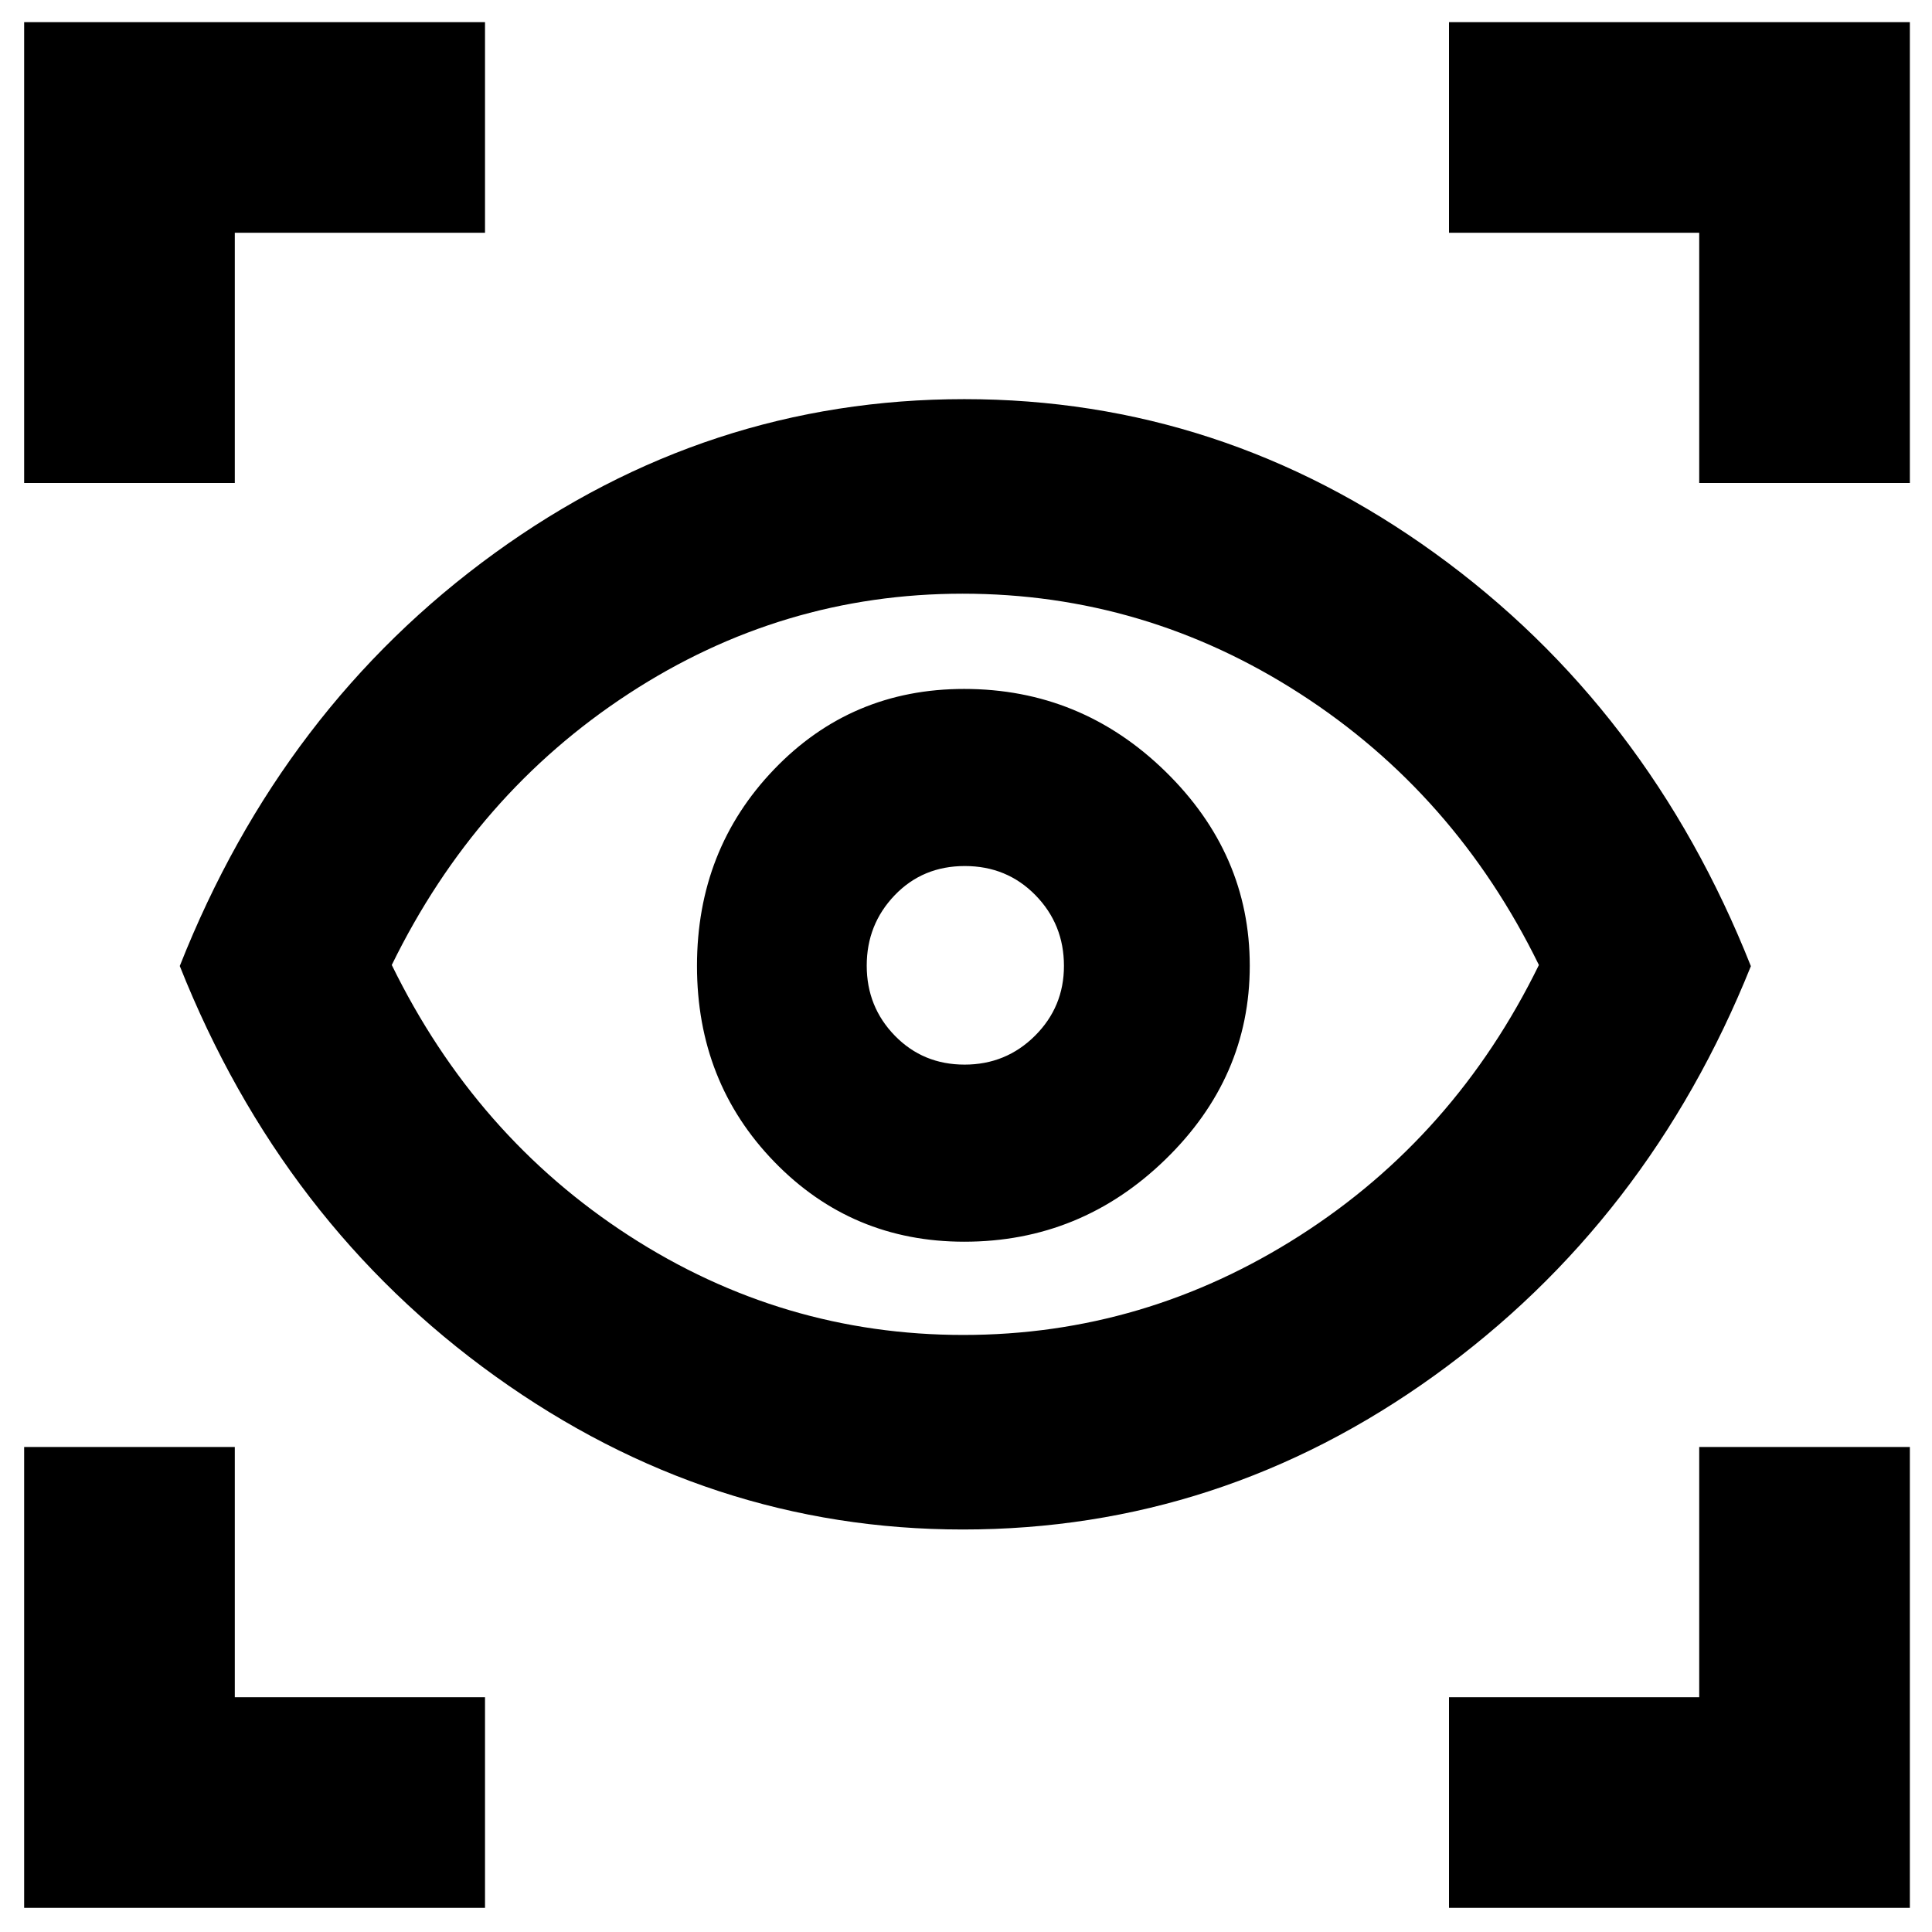 <svg xmlns="http://www.w3.org/2000/svg" height="40" viewBox="0 -960 960 960" width="40"><path d="M12-12v-229h104.67v124.33H241V-12H12Zm708 0v-104.67h124.33V-241H949v229H720ZM478.45-200q-126.12 0-232.22-76.06T89.33-480q50.8-128.55 156.4-205.11 105.6-76.56 233.44-76.56 127.83 0 233.83 76.58 106 76.59 157 205.17Q819-353 712.78-276.5 606.56-200 478.45-200Zm.25-96.67q89.97 0 167.13-49.33Q723-395.33 764.67-480.5 723-565.67 645.96-615.33 568.91-665 478.33-665q-89.83 0-165.91 49.67-76.09 49.66-117.75 134.83 41.66 85.17 117.86 134.5t166.17 49.33Zm.45-46.33Q537-343 579-383.79q42-40.78 42-96.36 0-55.57-41.95-96.55-41.96-40.97-100-40.97-56.05 0-94.38 39.93-38.34 39.92-38.34 97.69 0 57.77 38.48 97.41Q423.3-343 479.15-343Zm.14-88q-20.62 0-34.62-14.34-14-14.35-14-34.84 0-20.49 13.91-34.99 13.91-14.5 34.83-14.5 20.92 0 35.09 14.47 14.17 14.47 14.17 35.14 0 20.39-14.4 34.73Q499.87-431 479.29-431ZM12-720v-229h229v104.67H116.67V-720H12Zm832.33 0v-124.33H720V-949h229v229H844.33ZM480-481.67Z"/></svg>